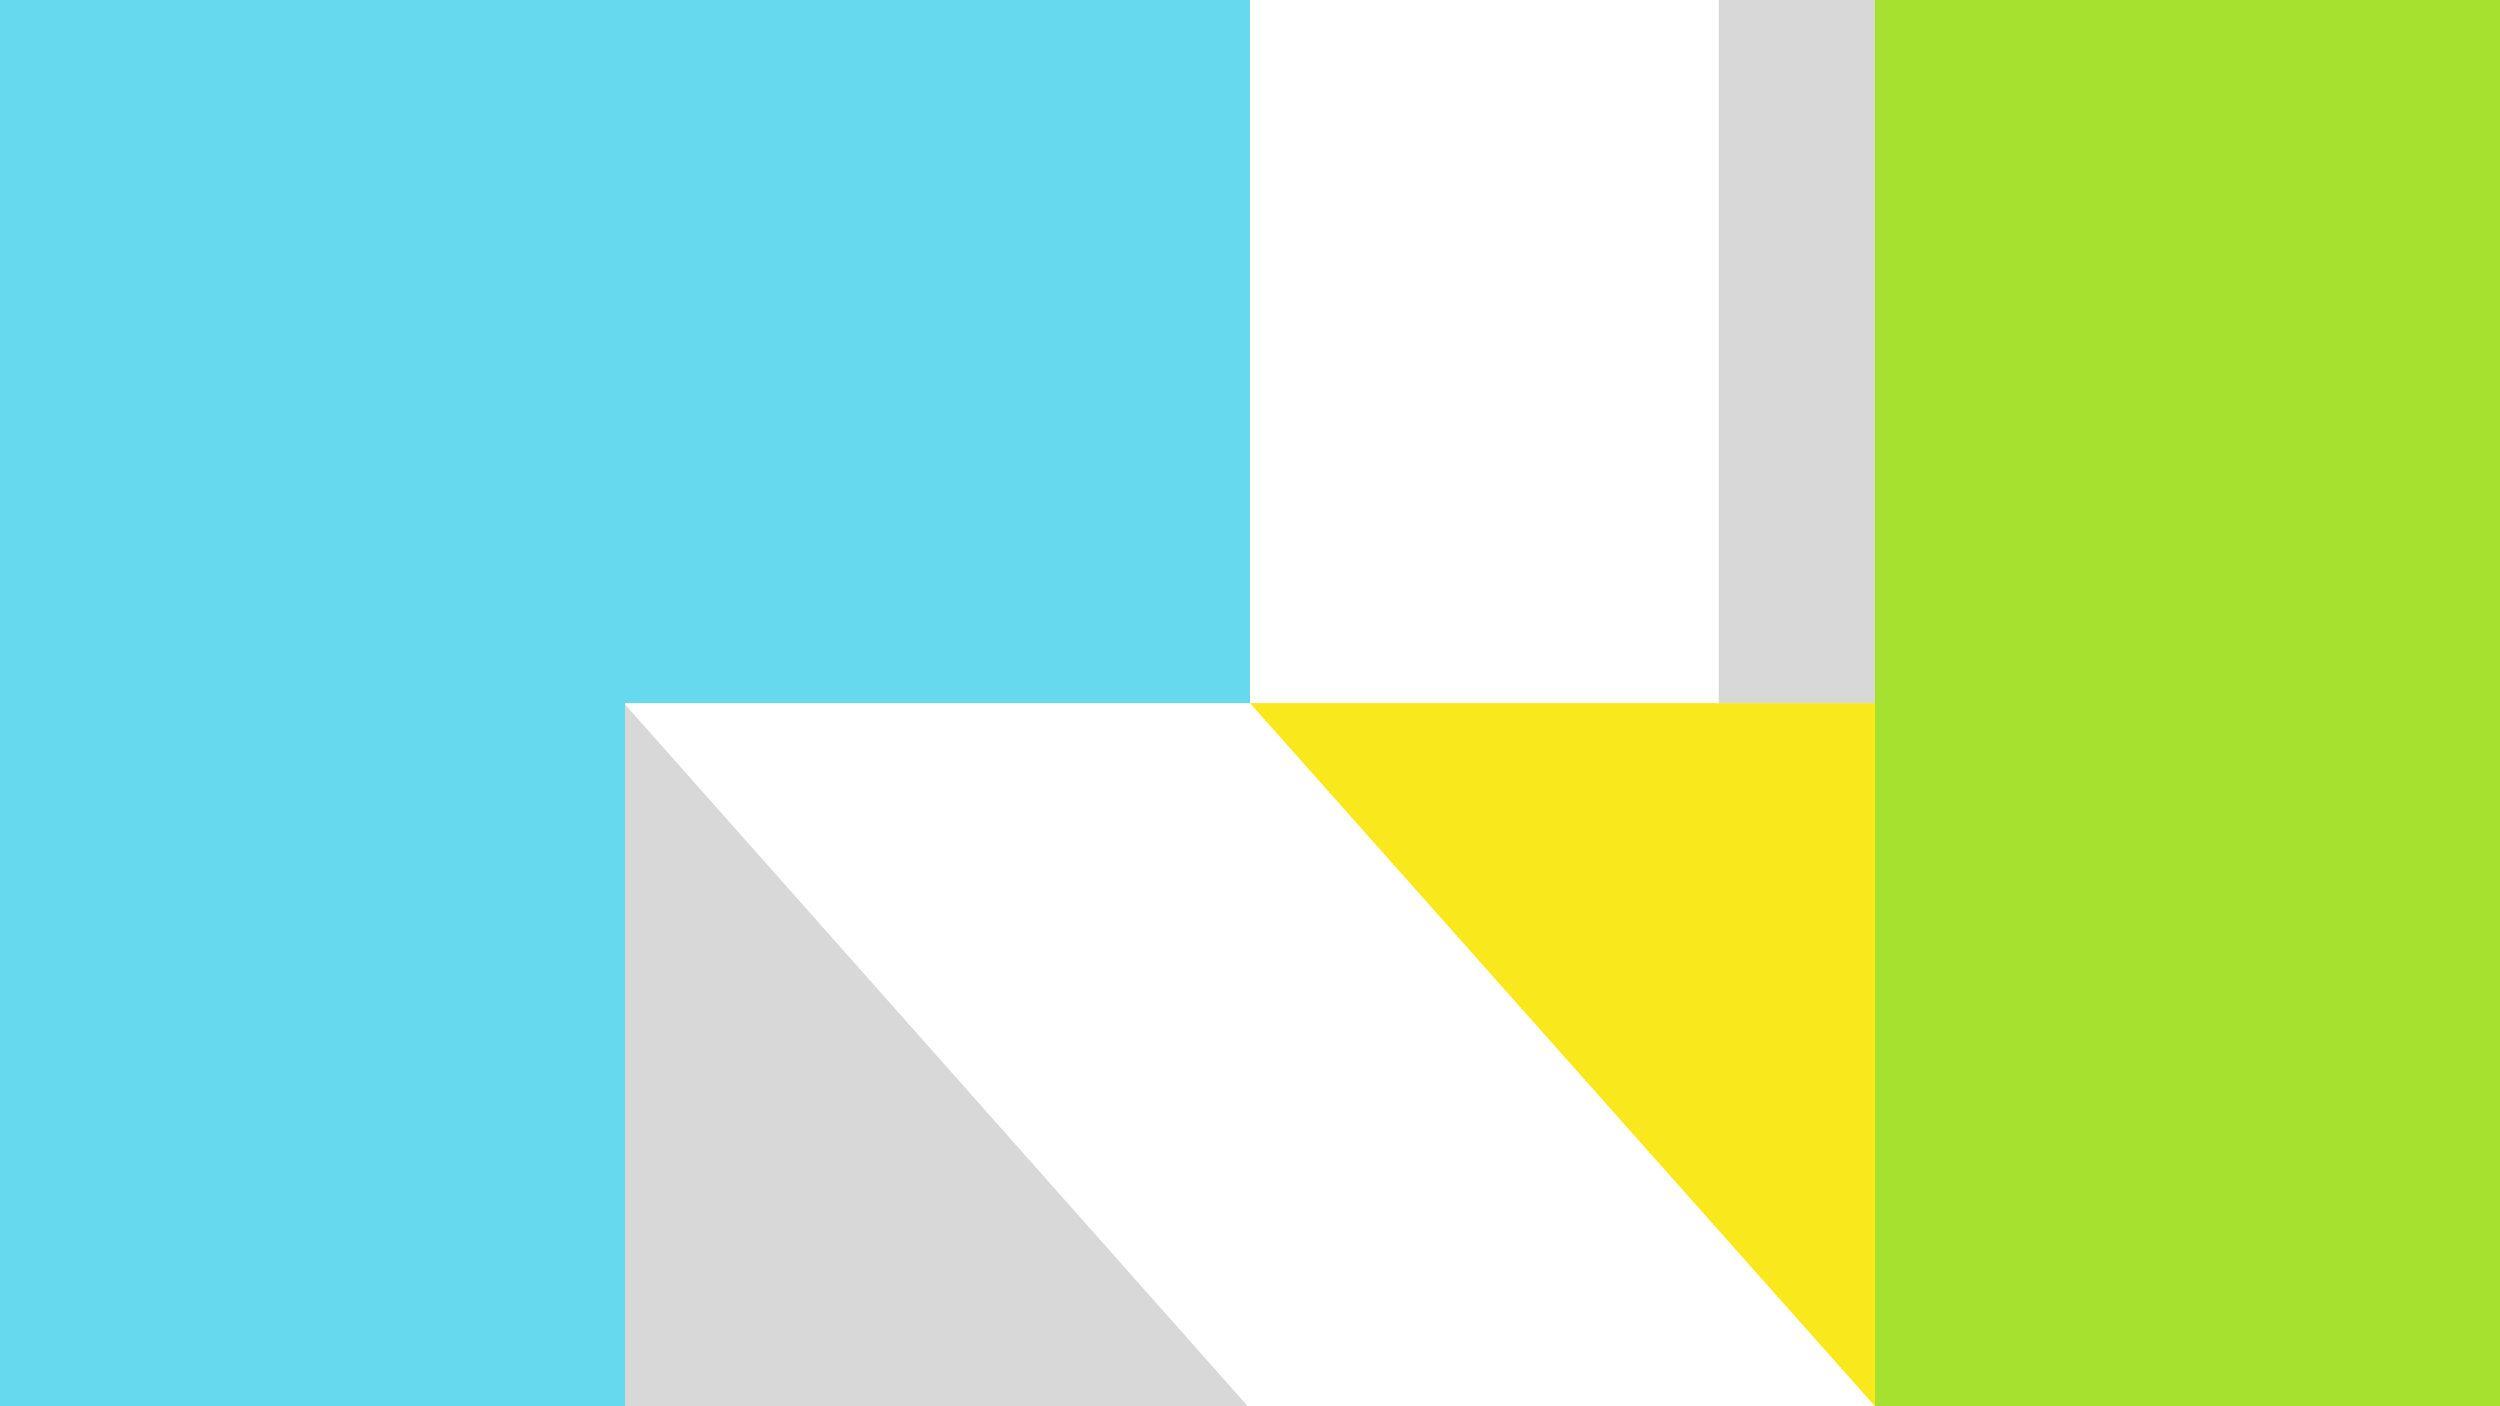 <?xml version="1.0" encoding="UTF-8"?>
<svg width="320px" height="180px" viewBox="0 0 320 180" version="1.1" xmlns="http://www.w3.org/2000/svg" xmlns:xlink="http://www.w3.org/1999/xlink">
    <!-- Generator: Sketch 43.2 (39069) - http://www.bohemiancoding.com/sketch -->
    <title>design</title>
    <desc>Created with Sketch.</desc>
    <defs></defs>
    <g id="Page-1" stroke="none" stroke-width="1" fill="none" fill-rule="evenodd">
        <g id="Design">
            <rect id="Rectangle-3" fill="#D8D8D8" x="220" y="0" width="20" height="90"></rect>
            <polygon id="Rectangle-2" fill="#F8E81C" points="160 90 240 90 240 180"></polygon>
            <rect id="Rectangle-2" fill="#A5E12E" x="240" y="0" width="85.802" height="180"></rect>
            <polygon id="Triangle" fill="#D8D8D8" points="0 0 160 180.316 0 180.316"></polygon>
            <path d="M77.099,0 L160,0 L160,90 L80,90 L80,180 L0,180 L0,0 L77.099,0 Z" id="Combined-Shape" fill="#66D9EF"></path>
        </g>
    </g>
</svg>